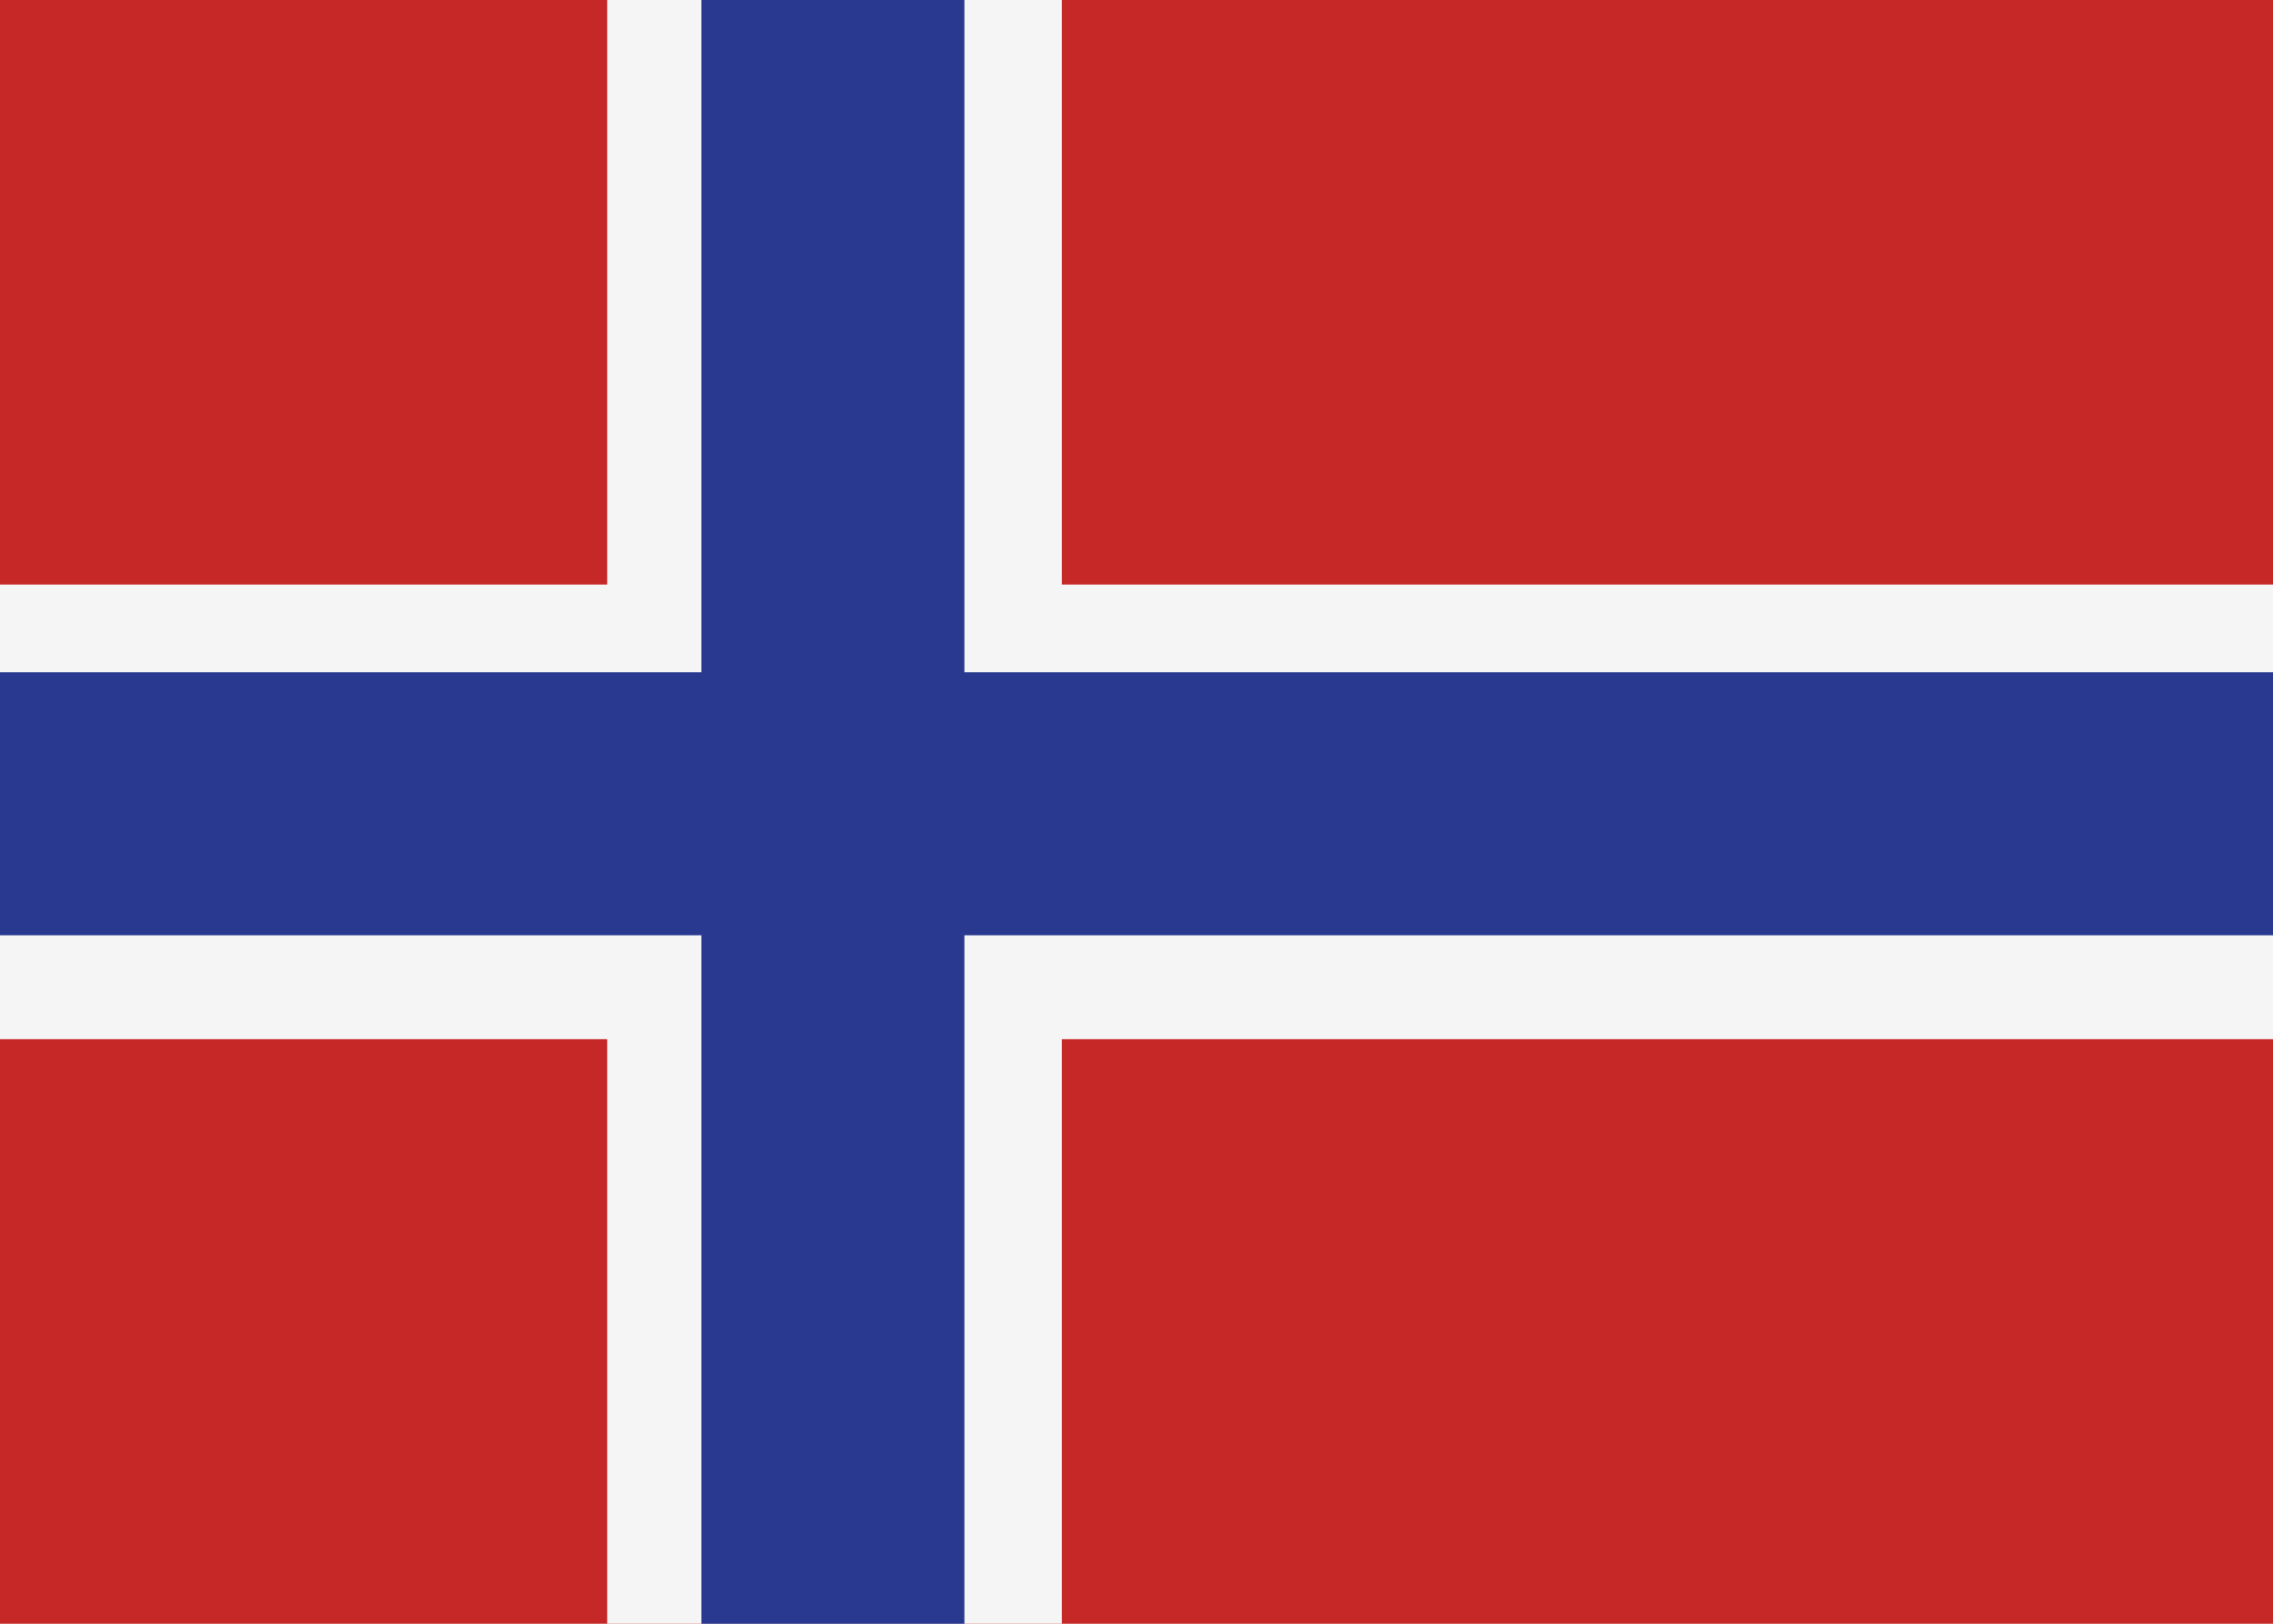 <?xml version="1.0" encoding="iso-8859-1"?>
<!-- Generator: Adobe Illustrator 18.1.0, SVG Export Plug-In . SVG Version: 6.00 Build 0)  -->
<svg version="1.1" xmlns="http://www.w3.org/2000/svg" xmlns:xlink="http://www.w3.org/1999/xlink" x="0px" y="0px"
	 viewBox="0 0 350 250" style="enable-background:new 0 0 350 250;" xml:space="preserve">
<g id="Layer_1">
	<rect style="fill:#C62828;" width="350" height="250"/>
</g>
<g id="Layer_3">
	<rect x="93.5" style="fill:#F5F5F5;" width="70" height="250"/>
	<rect y="90" style="fill:#F5F5F5;" width="350" height="70"/>
	<rect x="108" style="fill:#293990;" width="40.5" height="250"/>
	<rect y="103.5" style="fill:#293990;" width="350" height="40.5"/>
</g>
</svg>
